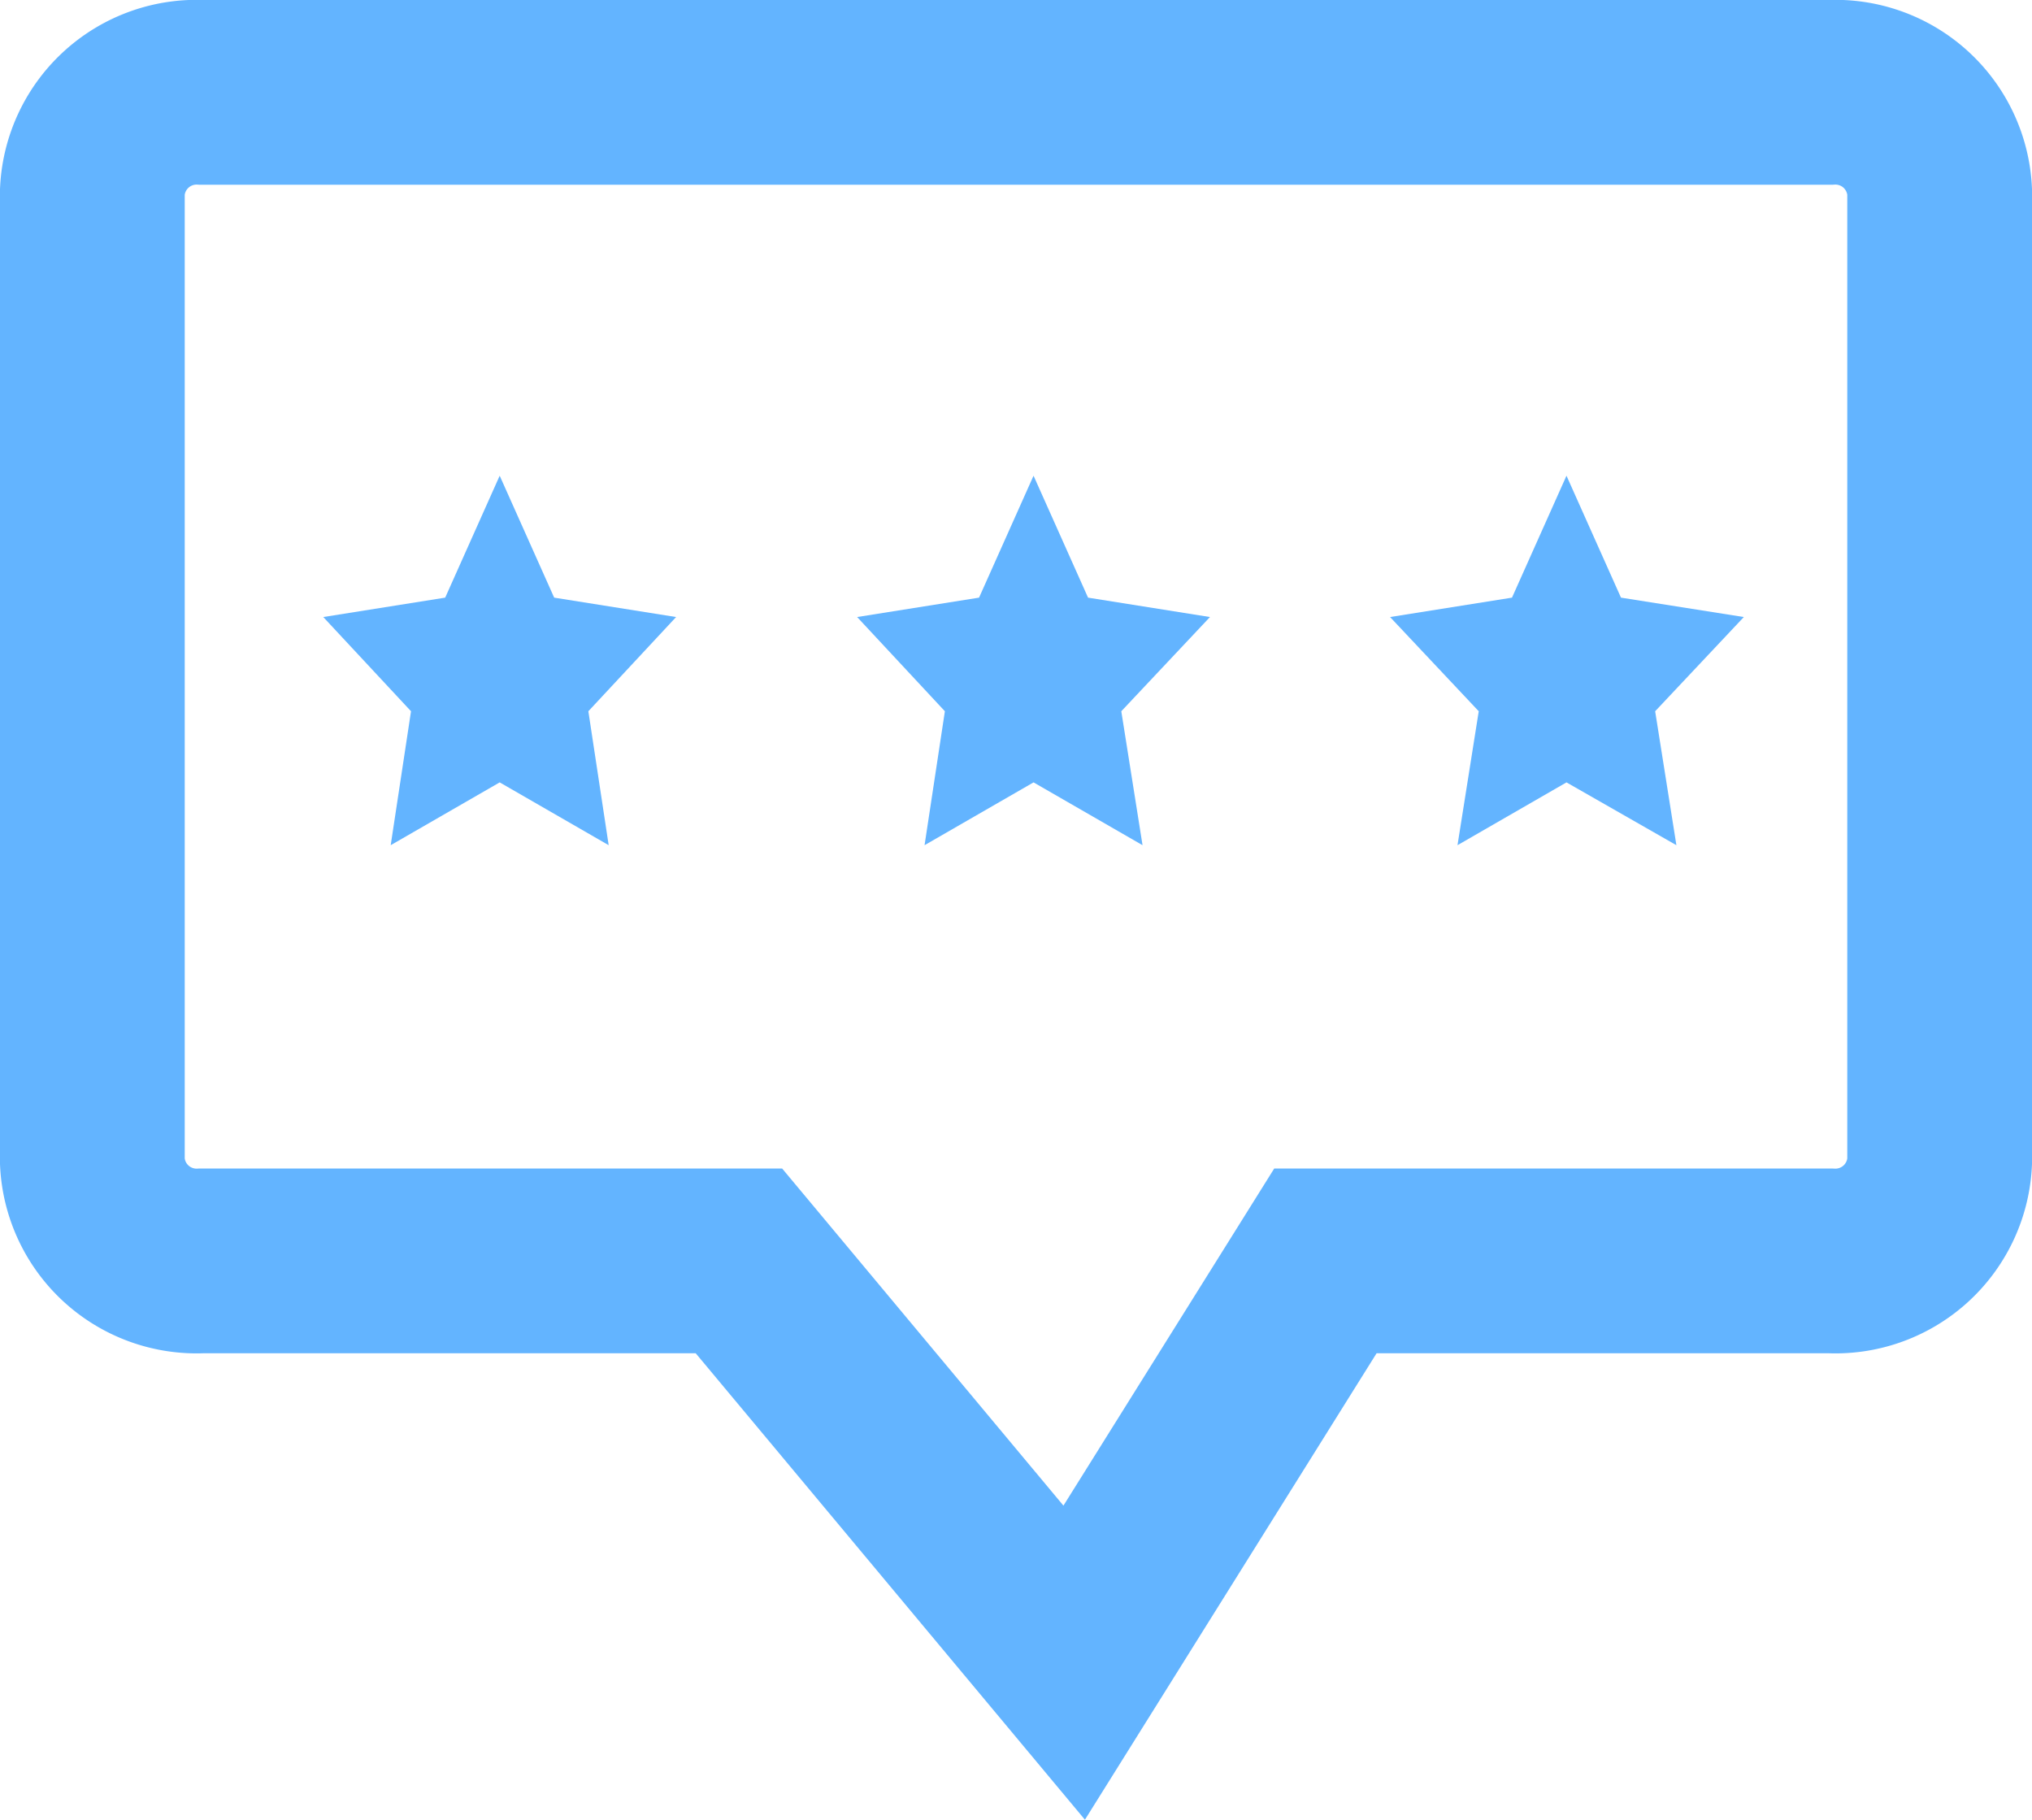 <svg xmlns="http://www.w3.org/2000/svg" width="22" height="19.7" viewBox="0 0 22 19.7"><path d="M19.81,13.65H14.35L11.63,18,8,13.65H2.19A1.13,1.13,0,0,1,1,12.58V2.07A1.13,1.13,0,0,1,2.19,1H19.81A1.13,1.13,0,0,1,21,2.07V12.58A1.13,1.13,0,0,1,19.81,13.65Z" fill="none" stroke="#63b4ff" stroke-linecap="round" stroke-miterlimit="10" stroke-width="2"/><polygon points="5.41 5.15 6 6.47 7.32 6.68 6.37 7.7 6.59 9.15 5.41 8.47 4.23 9.15 4.45 7.7 3.5 6.68 4.82 6.47 5.41 5.15" fill="#63b4ff"/><polygon points="16.96 5.15 17.55 6.47 18.88 6.68 17.92 7.7 18.15 9.15 16.96 8.47 15.78 9.15 16.01 7.7 15.05 6.68 16.37 6.47 16.96 5.15" fill="#63b4ff"/><polygon points="11.19 5.15 11.78 6.47 13.1 6.68 12.14 7.7 12.37 9.15 11.19 8.47 10.01 9.15 10.23 7.7 9.28 6.68 10.6 6.47 11.19 5.15" fill="#63b4ff"/></svg>

